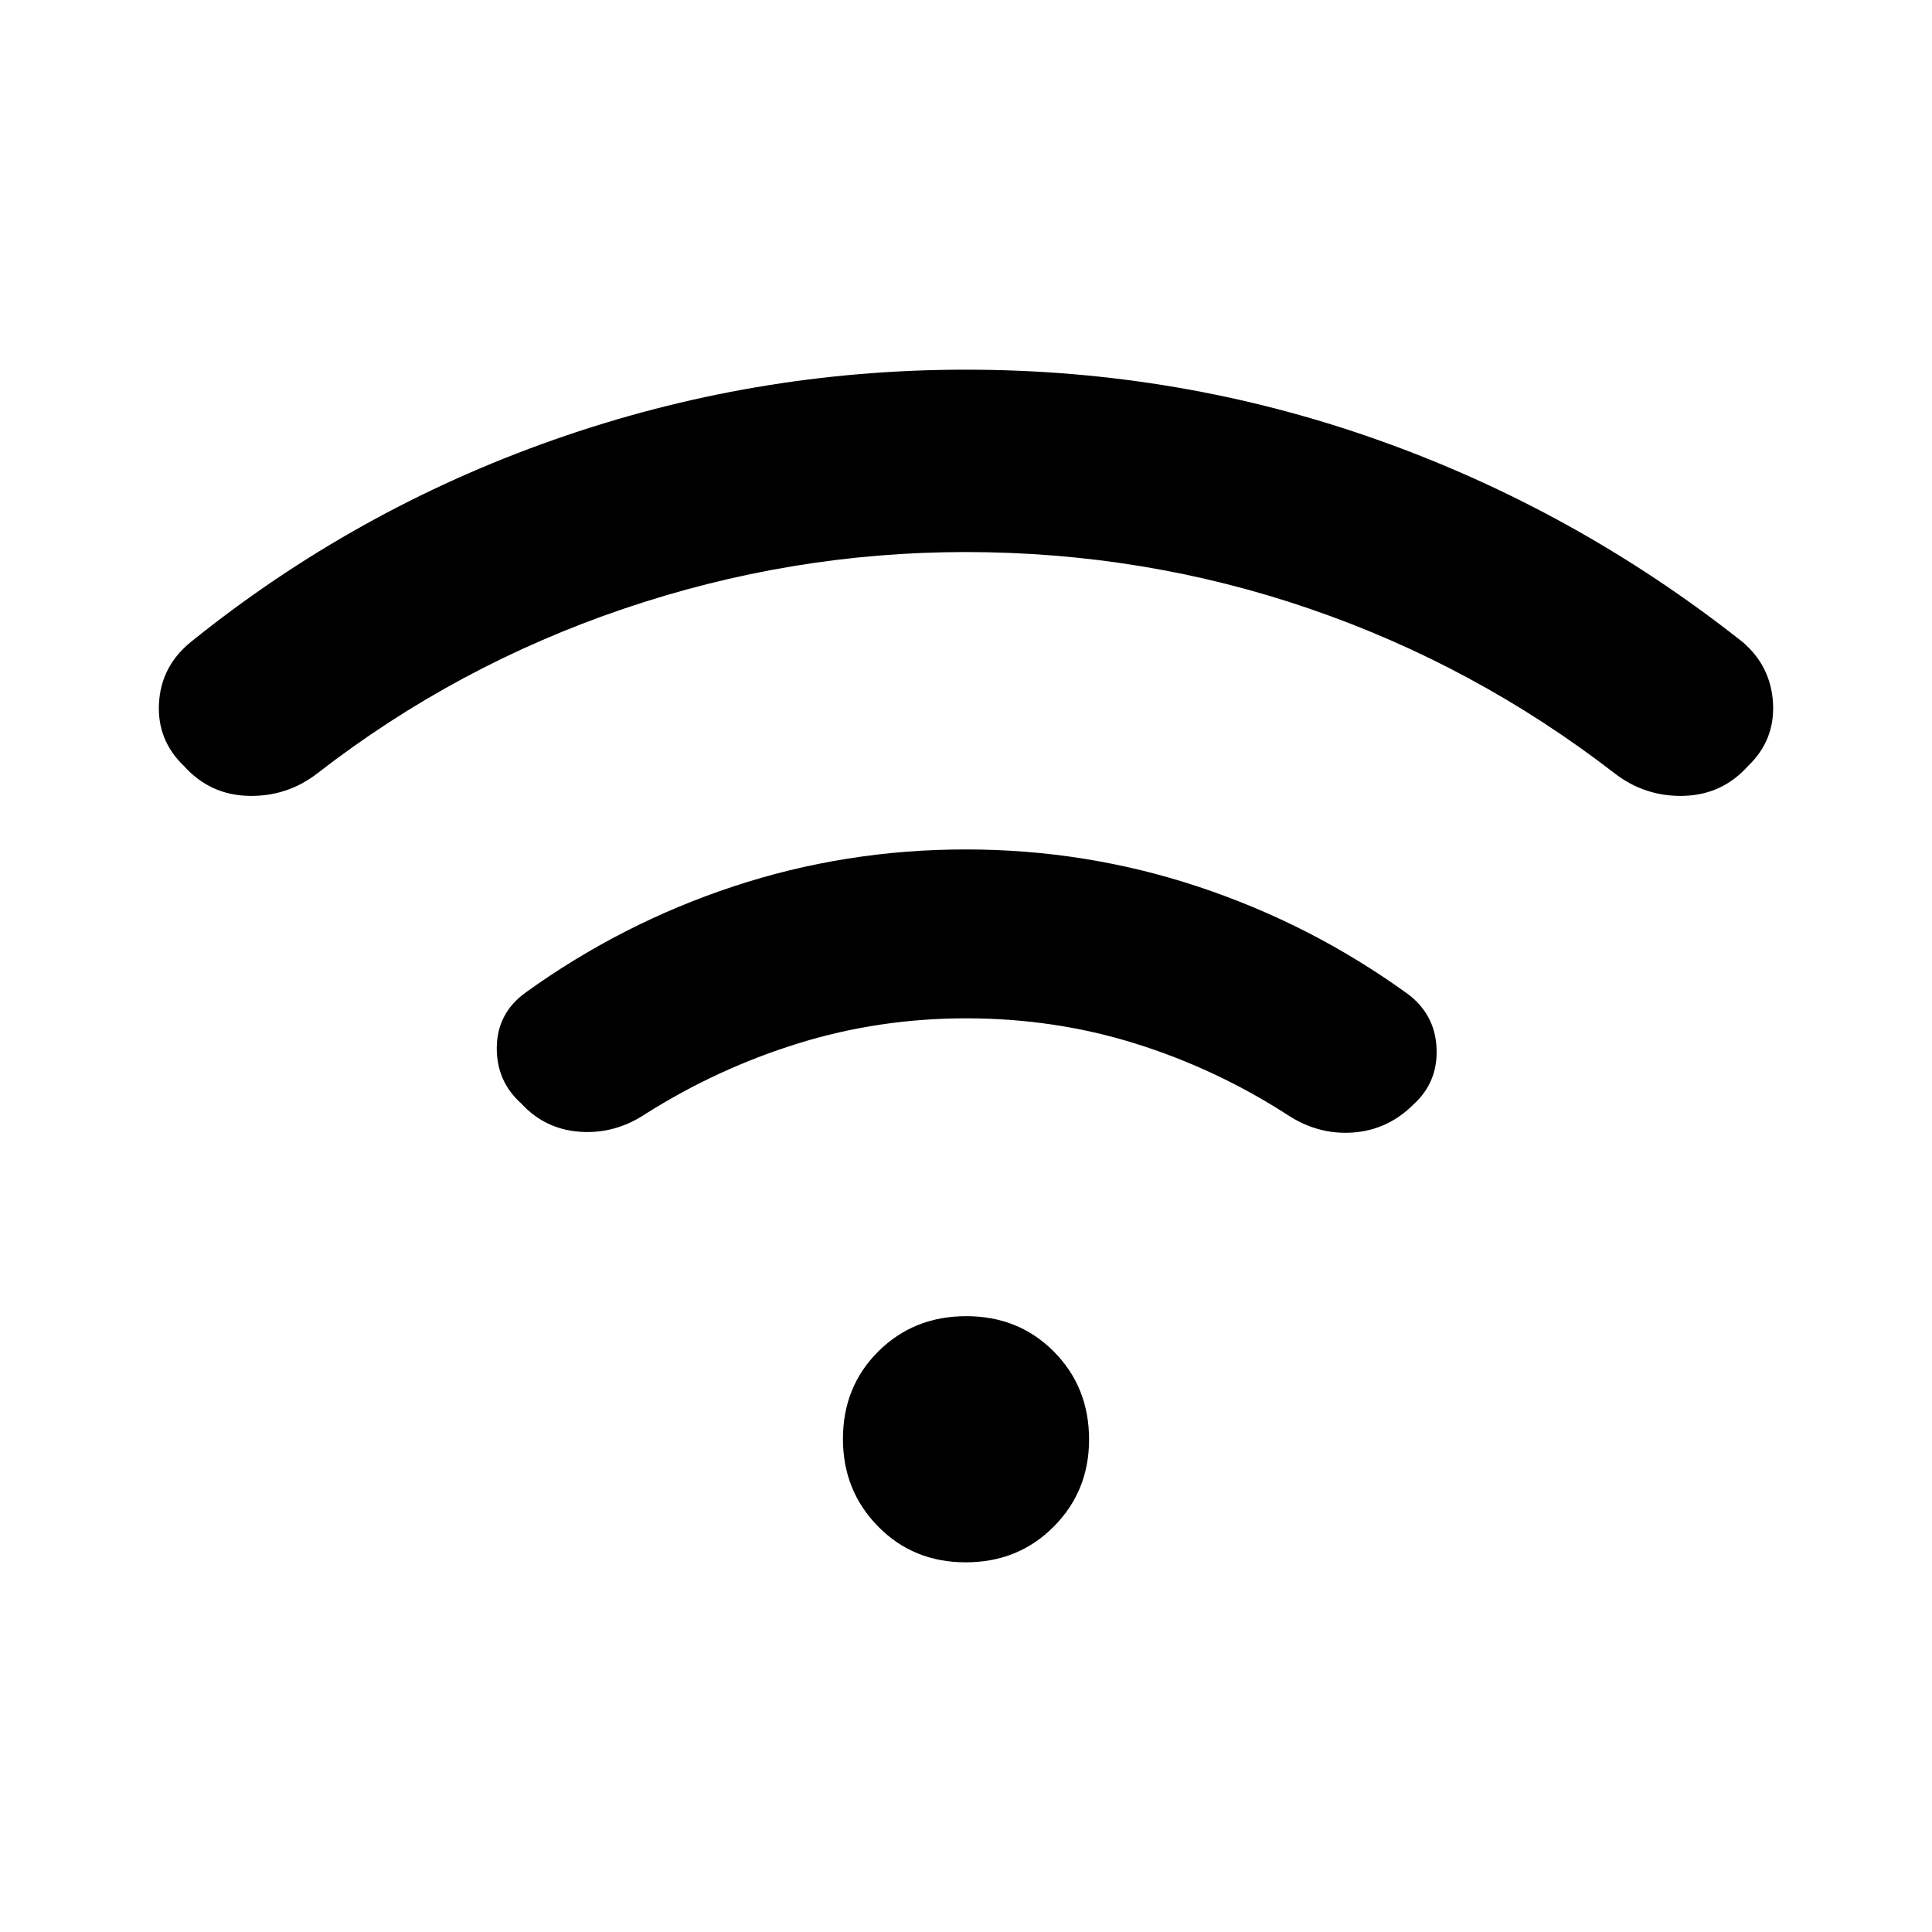 <svg xmlns="http://www.w3.org/2000/svg" height="48" viewBox="0 -960 960 960" width="48"><path d="M479.77-685.69q-86.83 0-169.91 28.19-83.07 28.19-152.01 81.65-15.12 11.77-34.33 11.31-19.21-.46-32.11-14.83Q78-592.19 79-610.56q1-18.36 15.81-30.44 81.55-65.74 180.5-100.52 98.95-34.79 204.55-34.79 106.37 0 204.73 34.88Q782.95-706.54 865.88-641 880-628.92 881-610.56q1 18.37-12.41 31.19-12.9 14.37-32.11 14.83-19.21.46-34.33-11.31-69.23-53.46-151.35-81.65-82.12-28.19-171.03-28.19Zm.28 231.69q-43.32 0-83.43 12.46-40.12 12.46-75.62 34.89-15.31 10.23-32.77 9.02-17.46-1.22-29.17-14.01-12.44-11.06-12.21-28.03.23-16.97 14.38-27.18 47.74-34.37 103.3-52.72 55.55-18.35 115.34-18.35 59.98 0 115.95 18.64 55.98 18.64 103.72 53.2 13.57 10.2 14.28 26.99.72 16.78-11.42 27.84-12.79 12.79-30.25 14-17.46 1.21-32.77-9.02-35.5-22.81-75.47-35.27Q523.94-454 480.05-454Zm-.18 270.31q-26.06 0-43.54-17.81-17.48-17.8-17.48-43.48 0-26.06 17.61-43.54T480.13-306q26.06 0 43.54 17.61 17.48 17.62 17.48 43.68 0 25.67-17.61 43.34-17.61 17.68-43.67 17.68Z"/></svg>